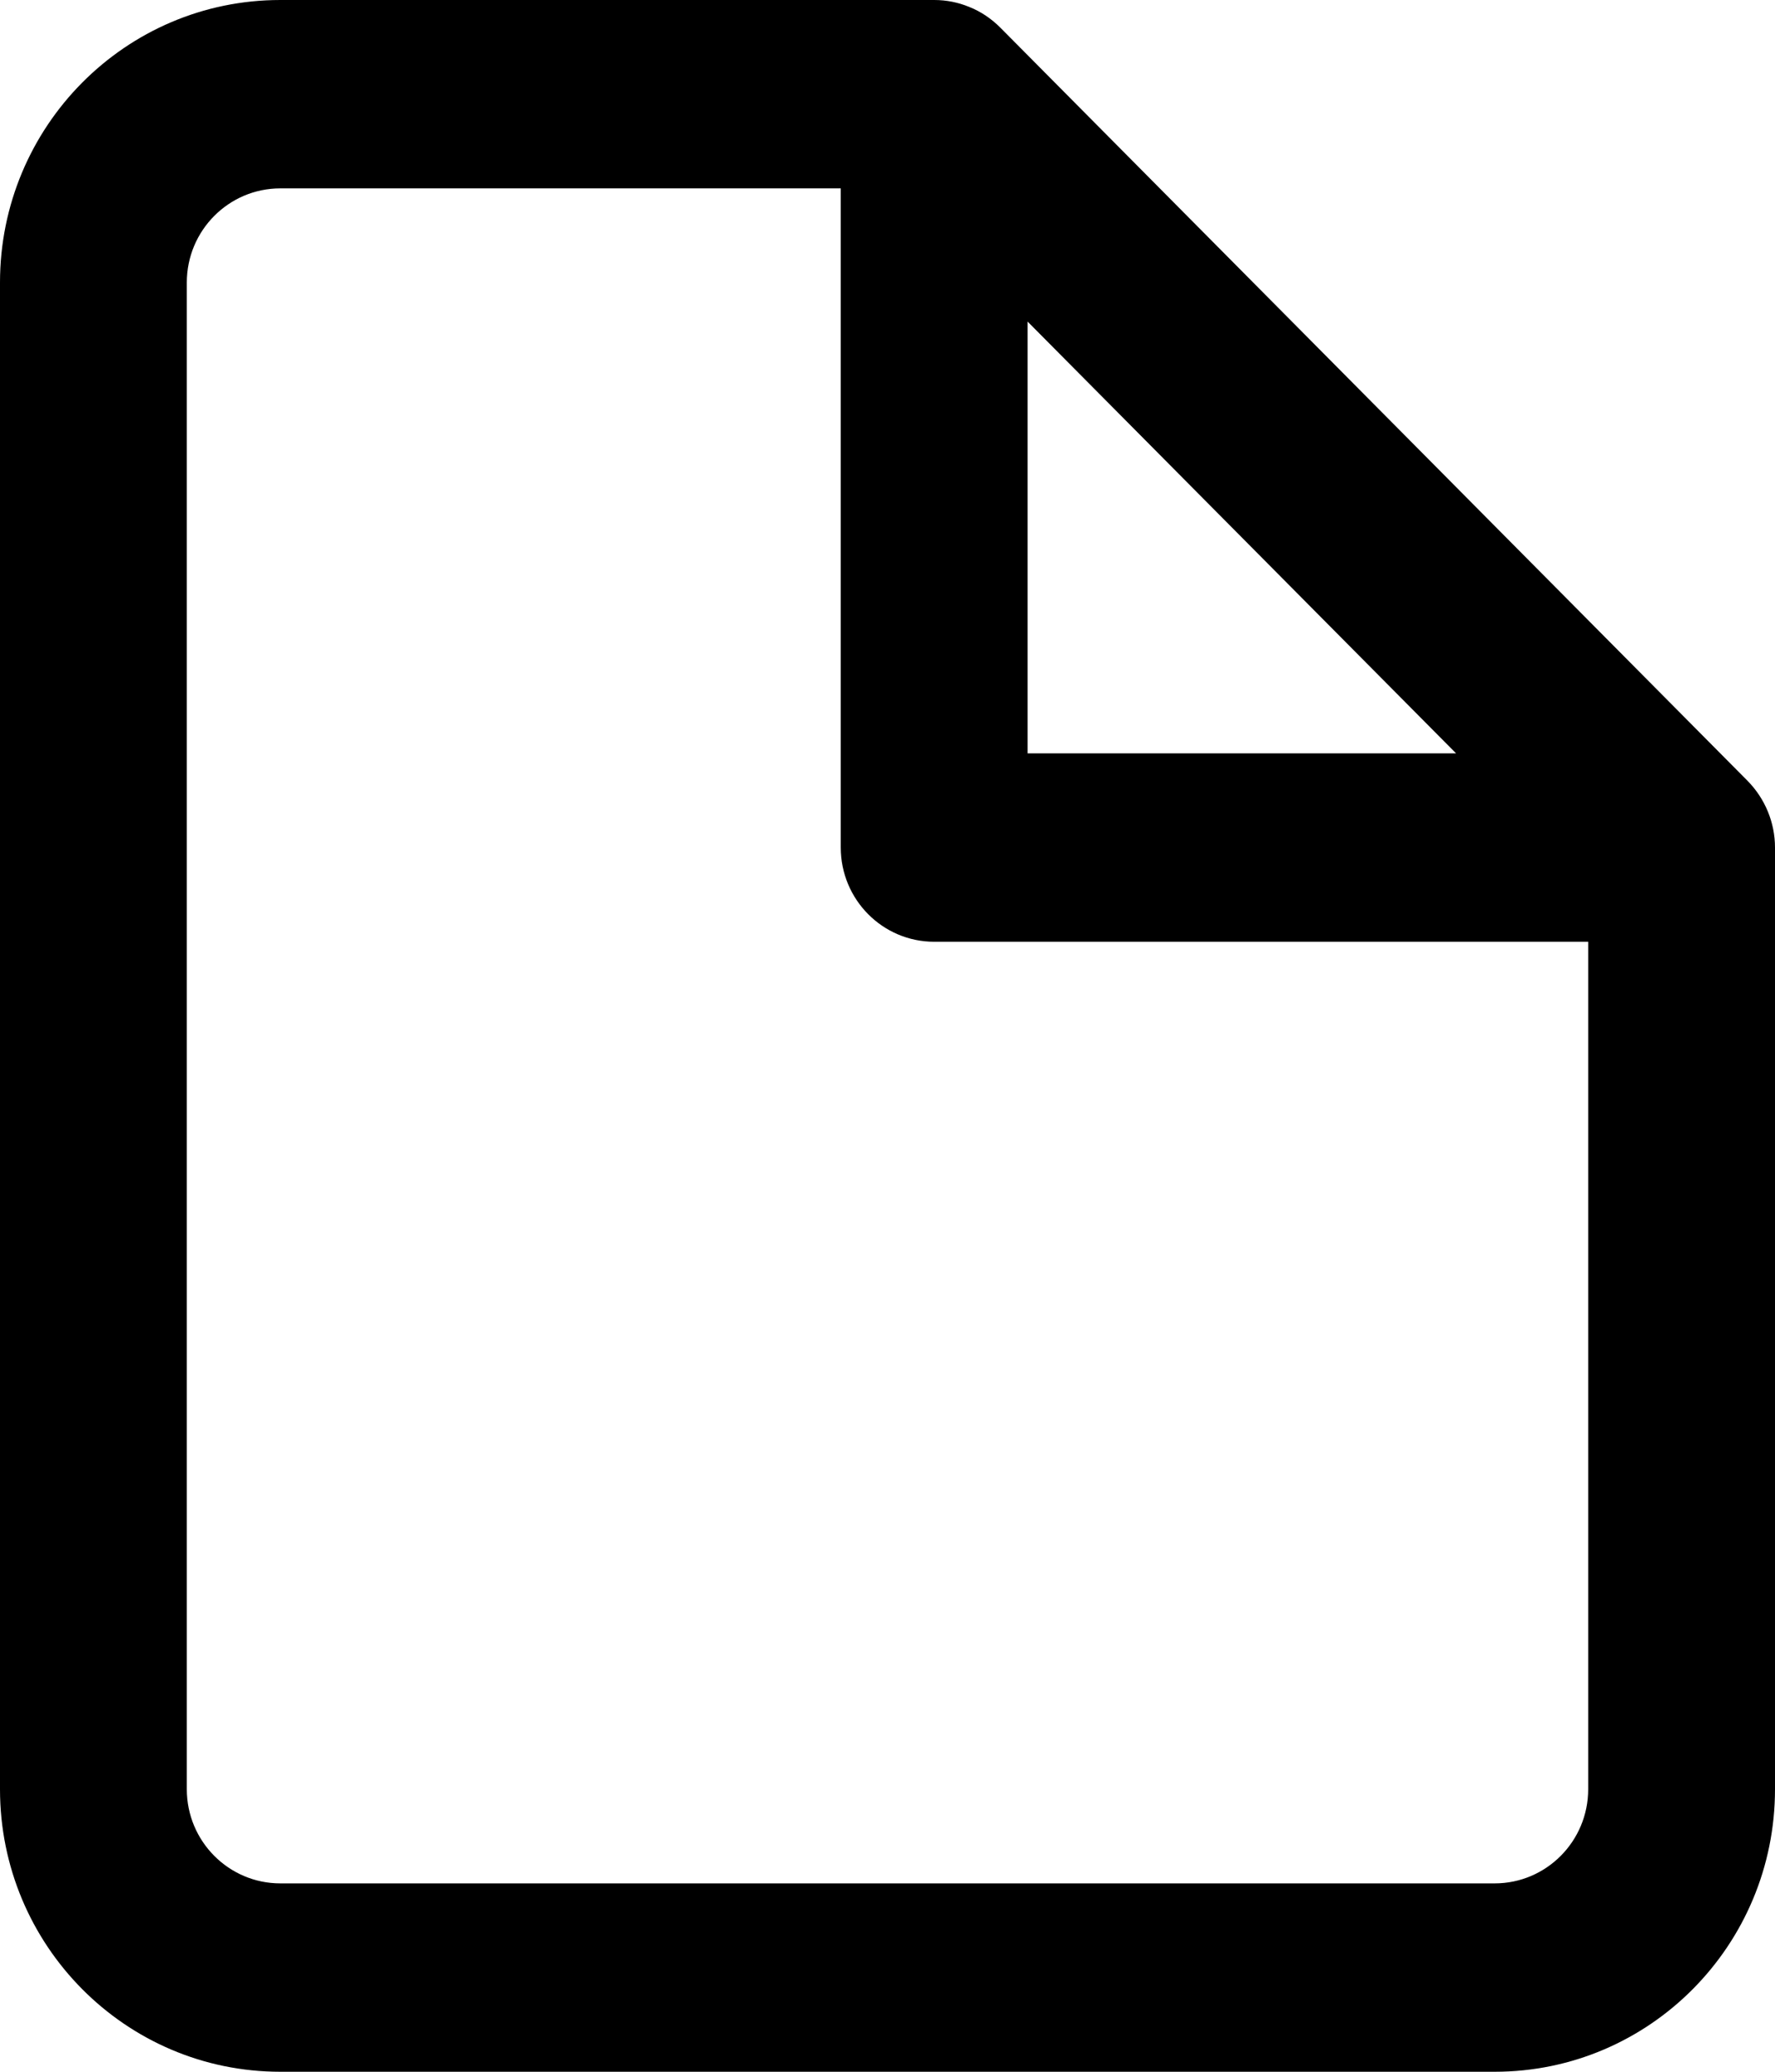 <svg width="12" height="14" viewBox="0 0 12 14" fill="crrentColor" xmlns="http://www.w3.org/2000/svg">
<path fill-rule="evenodd" clip-rule="evenodd" d="M1.895 0C0.848 0 0 0.855 0 1.909V12.091C0 13.145 0.848 14 1.895 14H10.105C11.152 14 12 13.145 12 12.091V5.727C12 5.559 11.933 5.397 11.815 5.277L6.762 0.186C6.702 0.126 6.631 0.078 6.553 0.047C6.478 0.016 6.398 0 6.316 0H1.895ZM5.684 1.273H1.895C1.546 1.273 1.263 1.558 1.263 1.909V12.091C1.263 12.442 1.546 12.727 1.895 12.727H10.105C10.454 12.727 10.737 12.442 10.737 12.091V6.364H6.316C5.967 6.364 5.684 6.079 5.684 5.727V1.273ZM9.844 5.091L6.947 2.173V5.091H9.844Z" fill="currentColor"/>
</svg>
